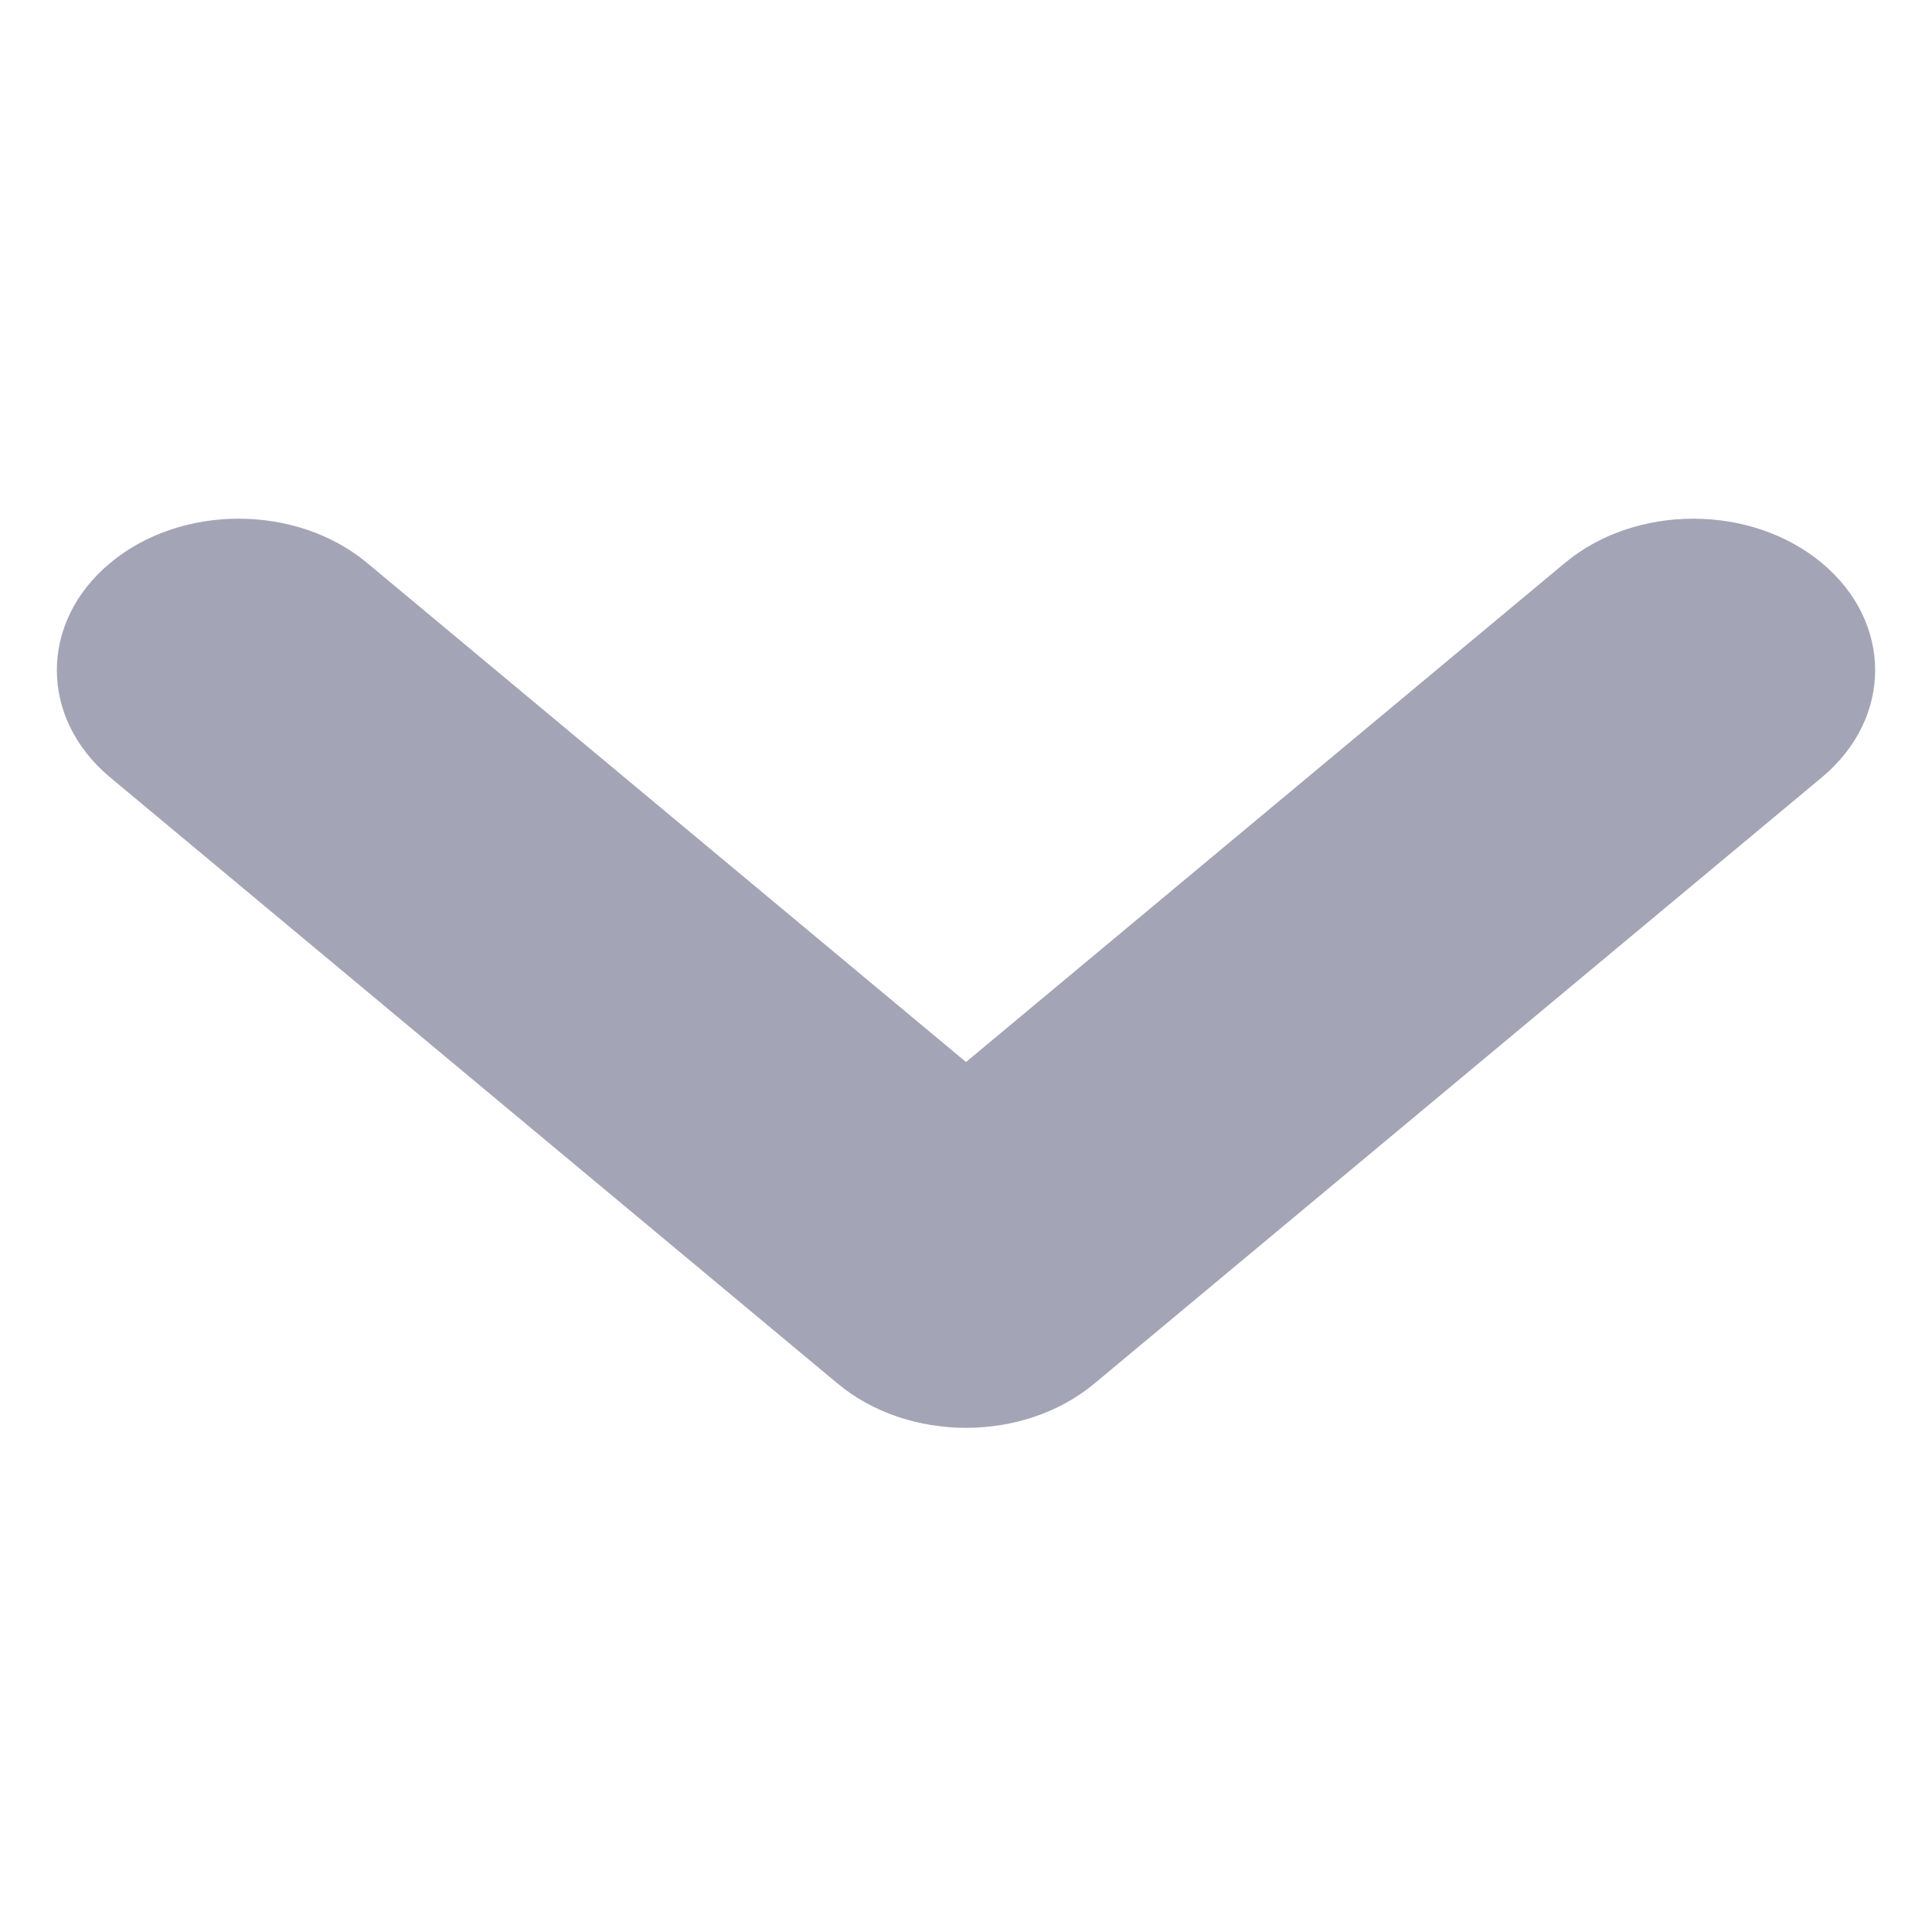 <svg xmlns="http://www.w3.org/2000/svg" width="17" height="17" viewBox="0 0 17 17" fill="none">
<g clip-path="url(#clip0_27_2107)">
<path fill-rule="evenodd" clip-rule="evenodd" d="M0.969 4.954C1.593 4.434 2.607 4.434 3.231 4.954L8.5 9.345L13.769 4.954C14.393 4.434 15.406 4.434 16.031 4.954C16.656 5.475 16.656 6.319 16.031 6.84L9.631 12.173C9.007 12.694 7.993 12.694 7.369 12.173L0.969 6.84C0.344 6.319 0.344 5.475 0.969 4.954Z" fill="#A3A5B6"/>
</g>
<defs>
<clipPath id="clip0_27_2107">
<rect width="16" height="16" fill="white" transform="translate(0.5 0.564)"/>
</clipPath>
</defs>
</svg>
